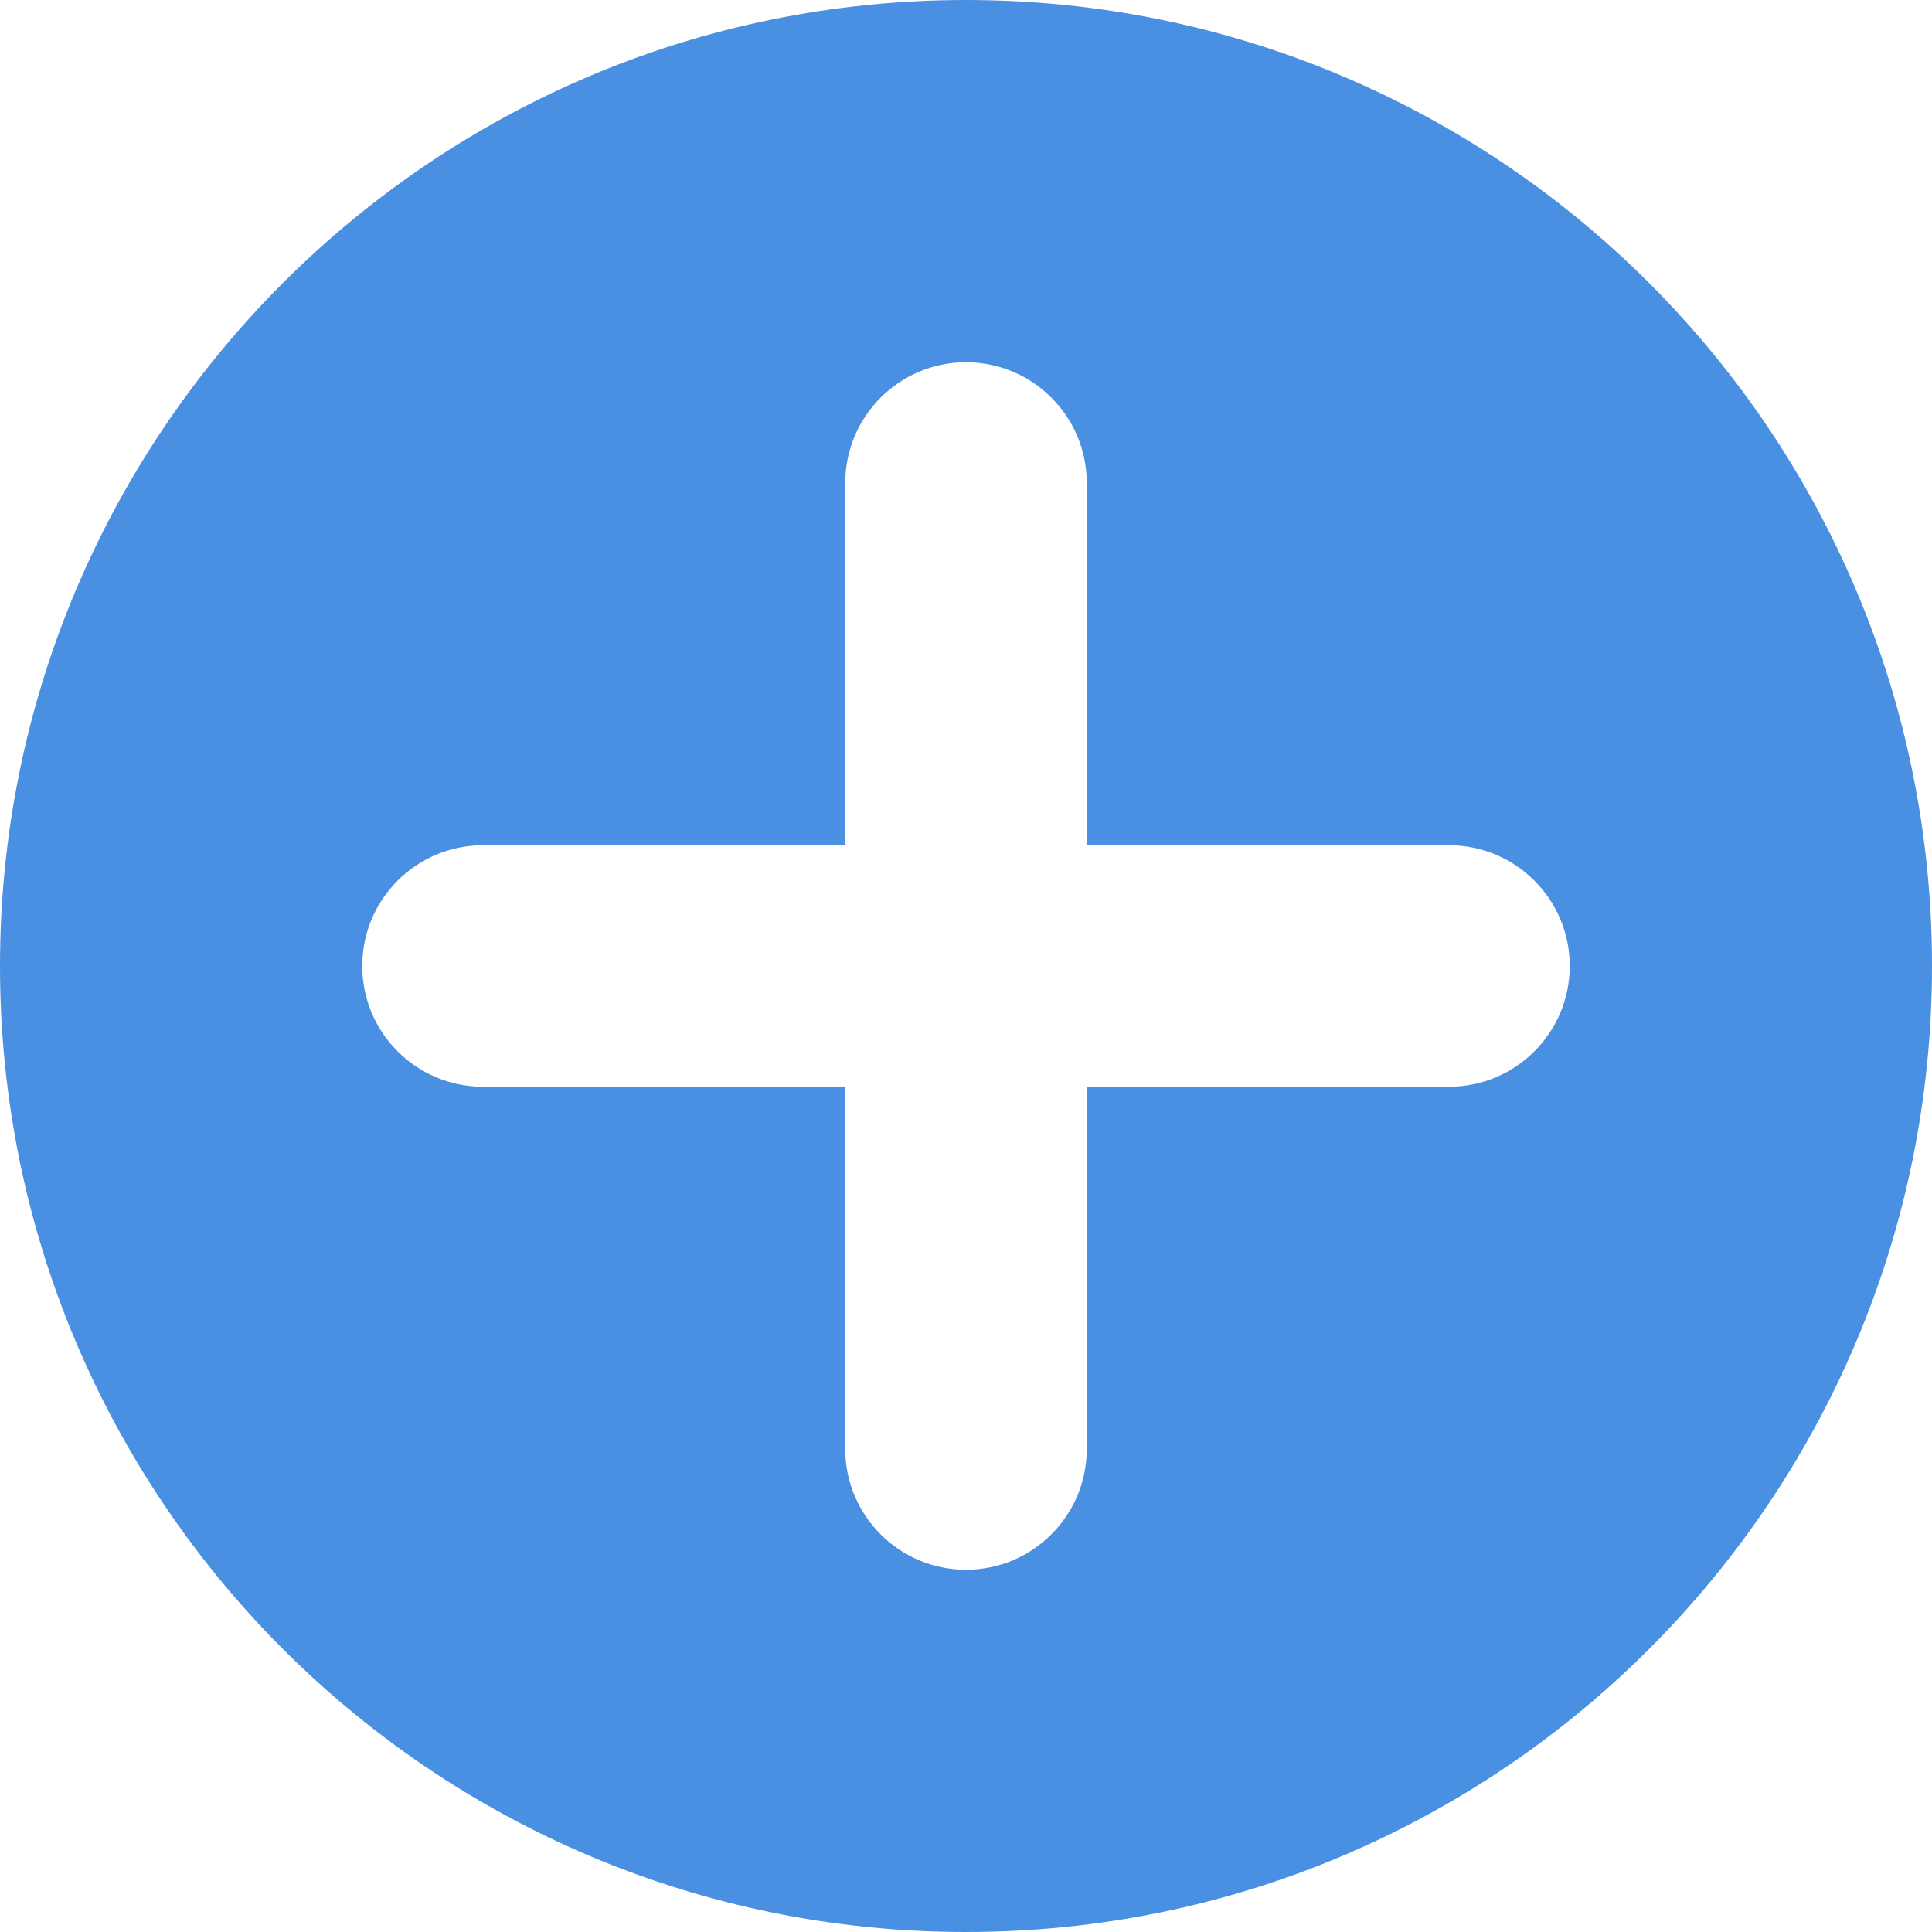 <?xml version="1.0" standalone="no"?><!DOCTYPE svg PUBLIC "-//W3C//DTD SVG 1.1//EN" "http://www.w3.org/Graphics/SVG/1.1/DTD/svg11.dtd"><svg t="1496809203358" class="icon" style="" viewBox="0 0 1024 1024" version="1.1" xmlns="http://www.w3.org/2000/svg" p-id="3646" xmlns:xlink="http://www.w3.org/1999/xlink" width="32" height="32"><defs><style type="text/css"></style></defs><path d="M512 1024C229.248 1024 0 794.752 0 512 0 229.248 229.248 0 512 0 794.752 0 1024 229.248 1024 512 1024 794.752 794.752 1024 512 1024ZM768 448 576 448 576 256C576 220.672 547.328 192 512 192 476.672 192 448 220.672 448 256L448 448 256 448C220.672 448 192 476.672 192 512 192 547.328 220.672 576 256 576L448 576 448 768C448 803.328 476.672 832 512 832 547.328 832 576 803.328 576 768L576 576 768 576C803.328 576 832 547.328 832 512 832 476.672 803.328 448 768 448Z" p-id="3647" fill="#4a90e2"></path></svg>